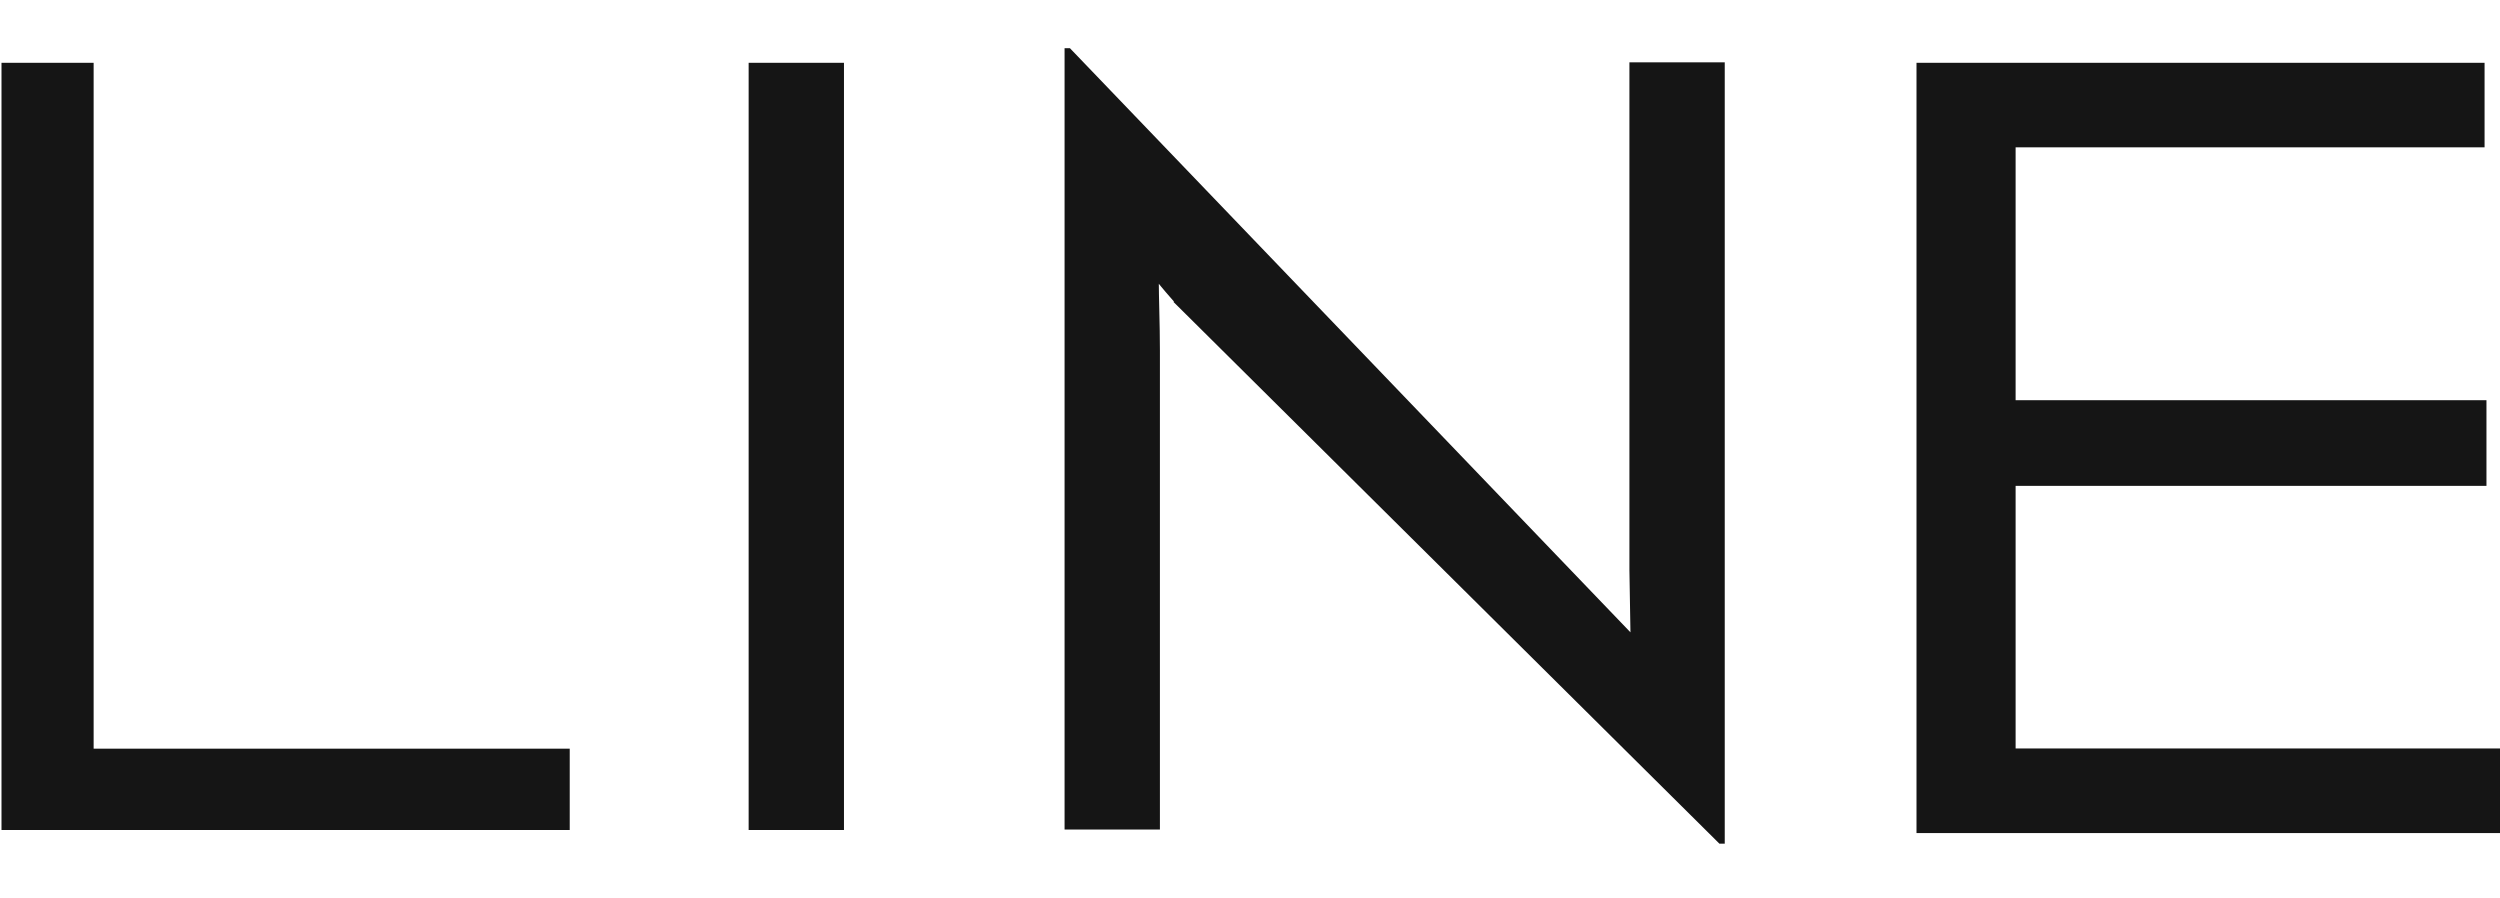 <svg width="256" height="92" viewBox="0 0 256 92" fill="none" xmlns="http://www.w3.org/2000/svg">
<path d="M0.304 84.689V84.839H0.454H58.04H58.19V84.689V76.961V76.811H58.04H9.438V6.729V6.579H9.288H0.454H0.304V6.729V84.689ZM76.811 84.689V84.839H76.961H86.123H86.273V84.689V6.729V6.579H86.123H76.961H76.811V6.729V84.689ZM167.115 65.13L109.54 5.131L109.496 5.084H109.432H109.312H109.162V5.234V84.644V84.794H109.312H118.475H118.625V84.644V35.91C118.625 34.518 118.595 33.186 118.565 31.902L118.562 31.764C118.537 30.686 118.513 29.642 118.507 28.624C119.128 29.416 119.866 30.258 120.552 31.041C120.555 31.044 120.558 31.048 120.561 31.051H120.513L120.772 31.308L176.089 86.201L176.133 86.245H176.195H176.314H176.464V86.094V6.684V6.534H176.314H167.152H167.002V6.684L167.002 58.409L167.002 58.411L167.115 65.13ZM196.399 85.003V85.153H196.549H256H256.15V85.003V76.946V76.796H256H206.249V49.604H254.314H254.464V49.454V41.277V41.127H254.314H206.249V14.937H254.12H254.27V14.787V6.729V6.579H254.12H196.549H196.399V6.729V85.003Z" fill="#151515" stroke="#151515" stroke-width="0.3"/>
</svg>
